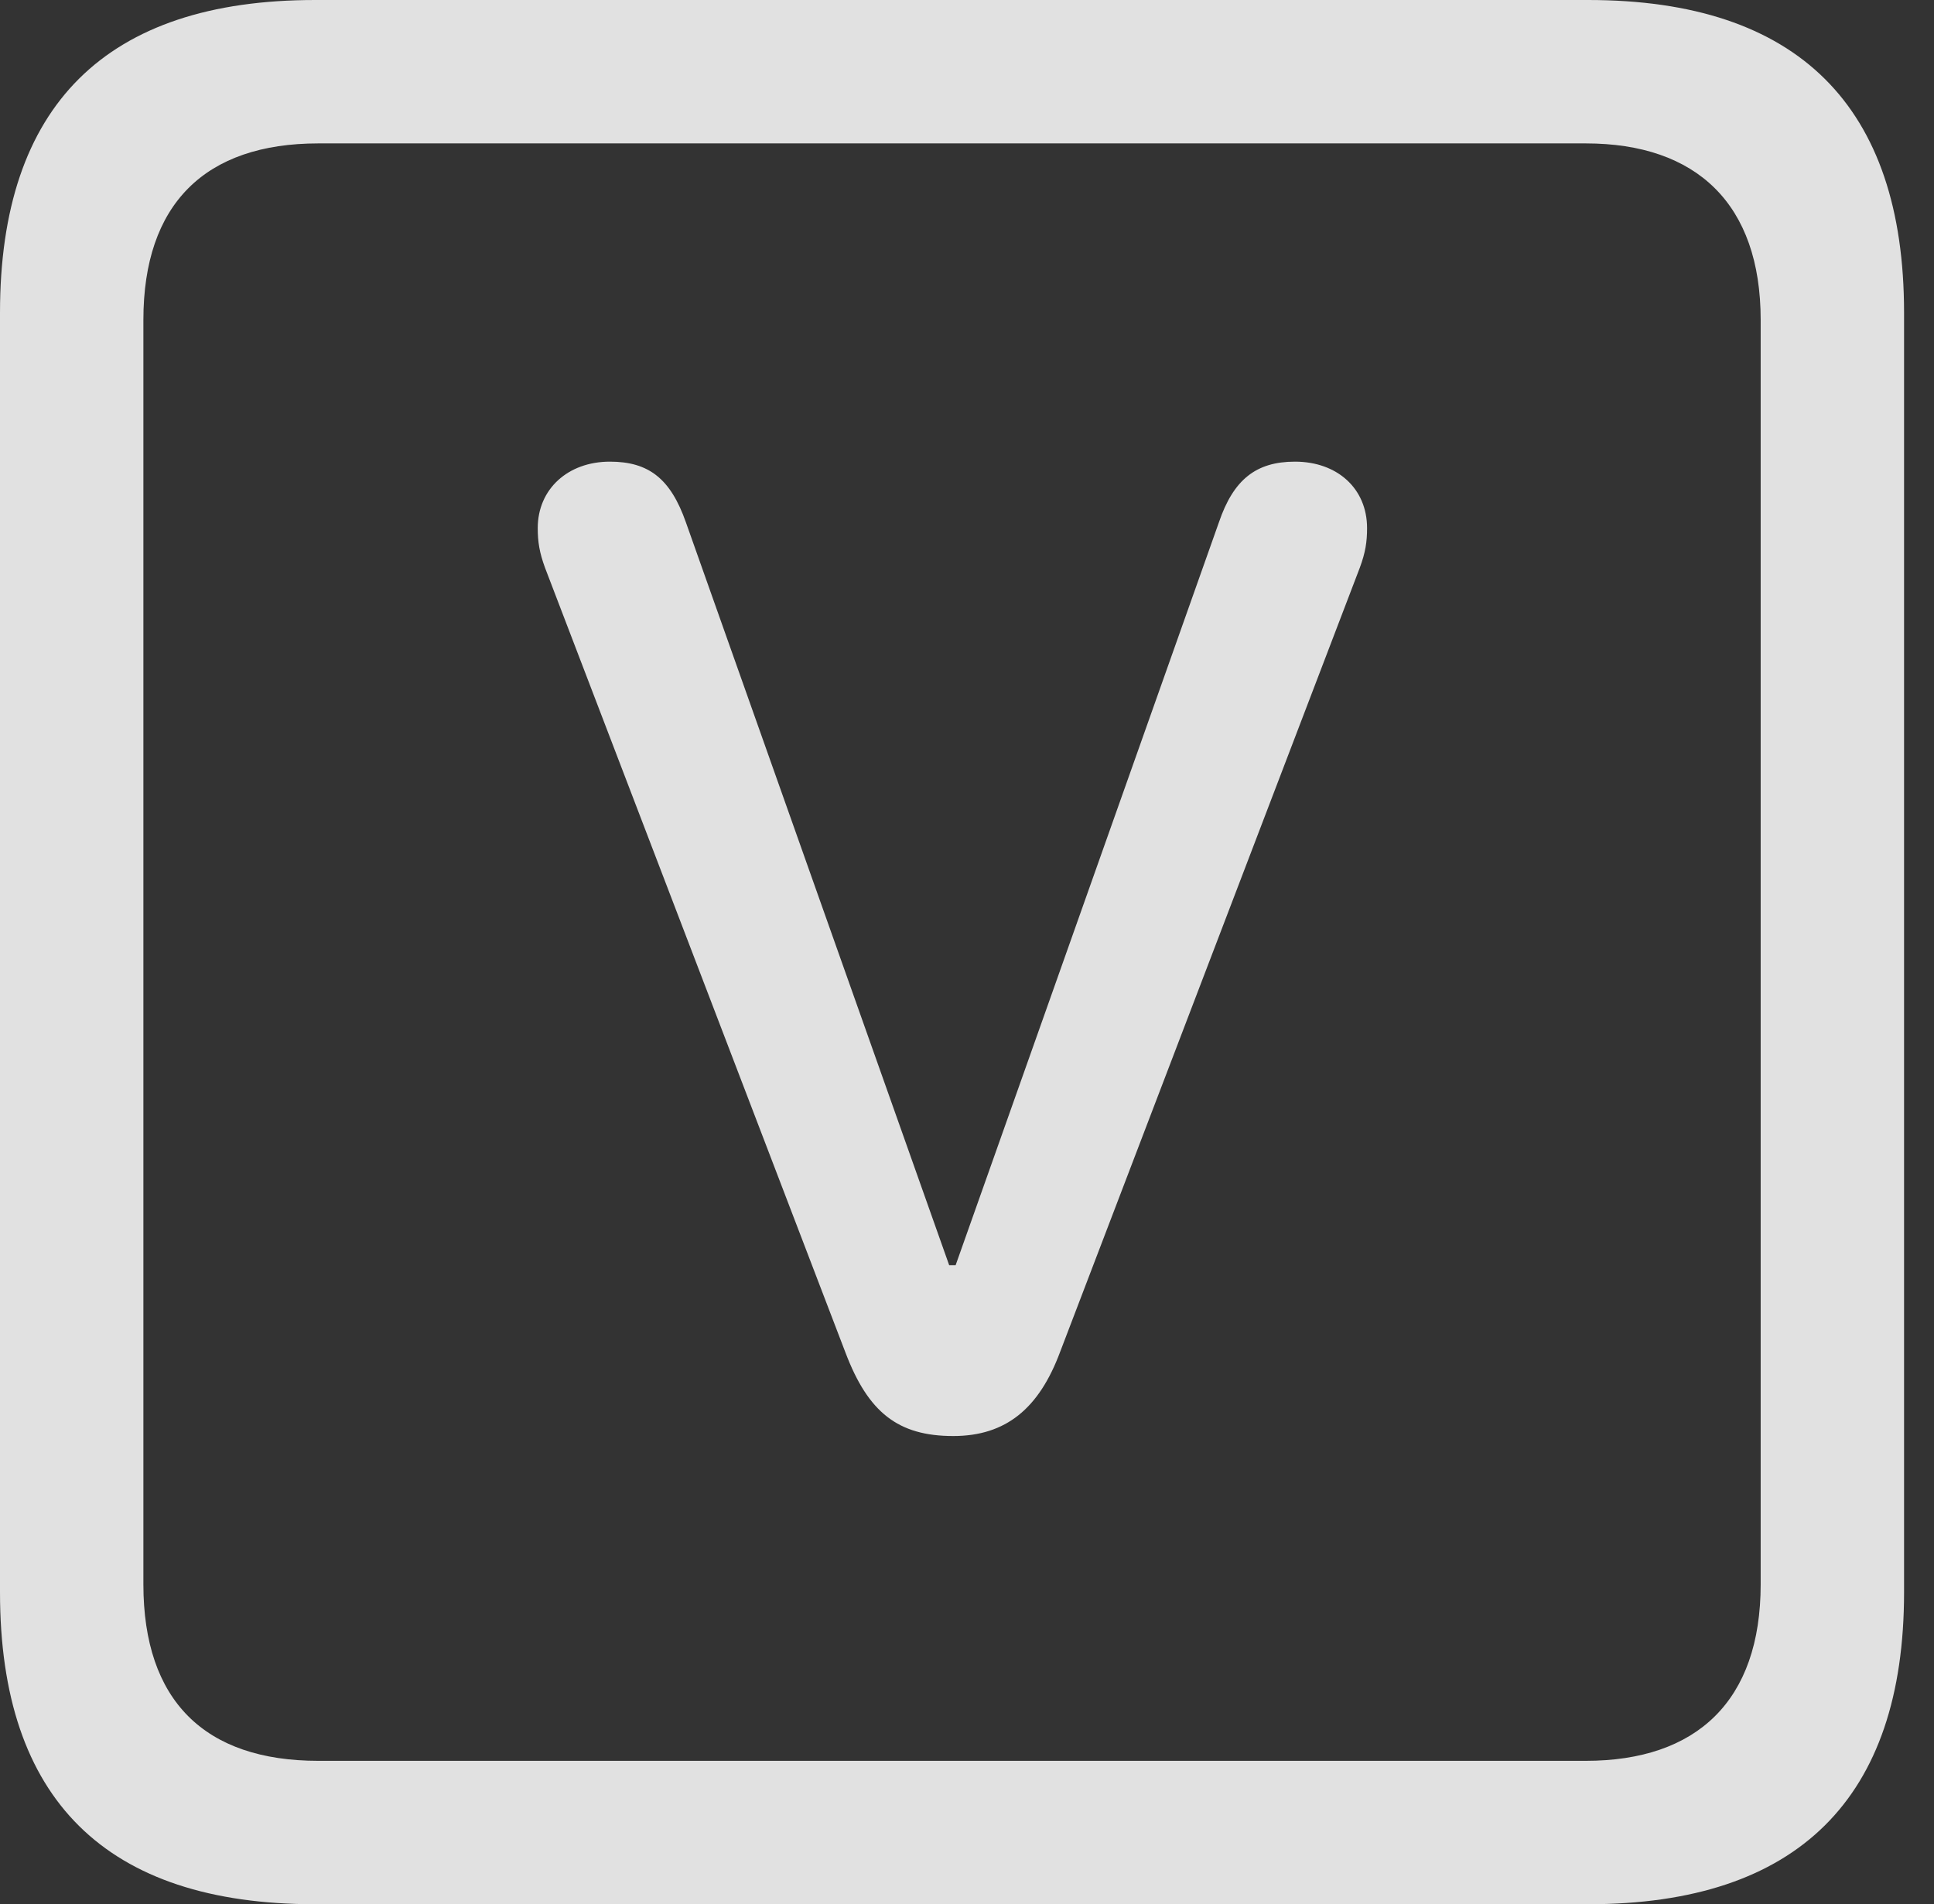 <?xml version="1.0" encoding="UTF-8"?>
<!--Generator: Apple Native CoreSVG 326-->
<!DOCTYPE svg
PUBLIC "-//W3C//DTD SVG 1.1//EN"
       "http://www.w3.org/Graphics/SVG/1.1/DTD/svg11.dtd">
<svg version="1.1" xmlns="http://www.w3.org/2000/svg" xmlns:xlink="http://www.w3.org/1999/xlink" viewBox="0 0 23.32 22.959">
 <rect x="0" y="0" width="23.32" height="22.959" fill="#333333" stroke="none"/>
 <g>
  <rect height="22.959" opacity="0" width="23.32" x="0" y="0"/>
  <path d="M3.799 22.959L19.15 22.959C21.68 22.959 22.959 21.68 22.959 19.199L22.959 3.77C22.959 1.279 21.68 0 19.15 0L3.799 0C1.279 0 0 1.27 0 3.77L0 19.199C0 21.699 1.279 22.959 3.799 22.959ZM3.838 21.23C2.471 21.23 1.729 20.508 1.729 19.102L1.729 3.857C1.729 2.461 2.471 1.729 3.838 1.729L19.121 1.729C20.459 1.729 21.23 2.461 21.23 3.857L21.23 19.102C21.23 20.508 20.459 21.23 19.121 21.23Z" fill="white" fill-opacity="0.85"/>
  <path d="M11.494 17.314C12.129 17.314 12.529 16.982 12.783 16.299L16.396 6.846C16.465 6.66 16.484 6.533 16.484 6.367C16.484 5.889 16.123 5.566 15.615 5.566C15.146 5.566 14.873 5.781 14.697 6.299L11.523 15.254L11.445 15.254L8.271 6.299C8.086 5.771 7.822 5.566 7.354 5.566C6.846 5.566 6.484 5.898 6.484 6.367C6.484 6.533 6.504 6.66 6.572 6.846L10.195 16.309C10.469 17.031 10.83 17.314 11.494 17.314Z" fill="white" fill-opacity="0.85"/>
 </g>
</svg>
